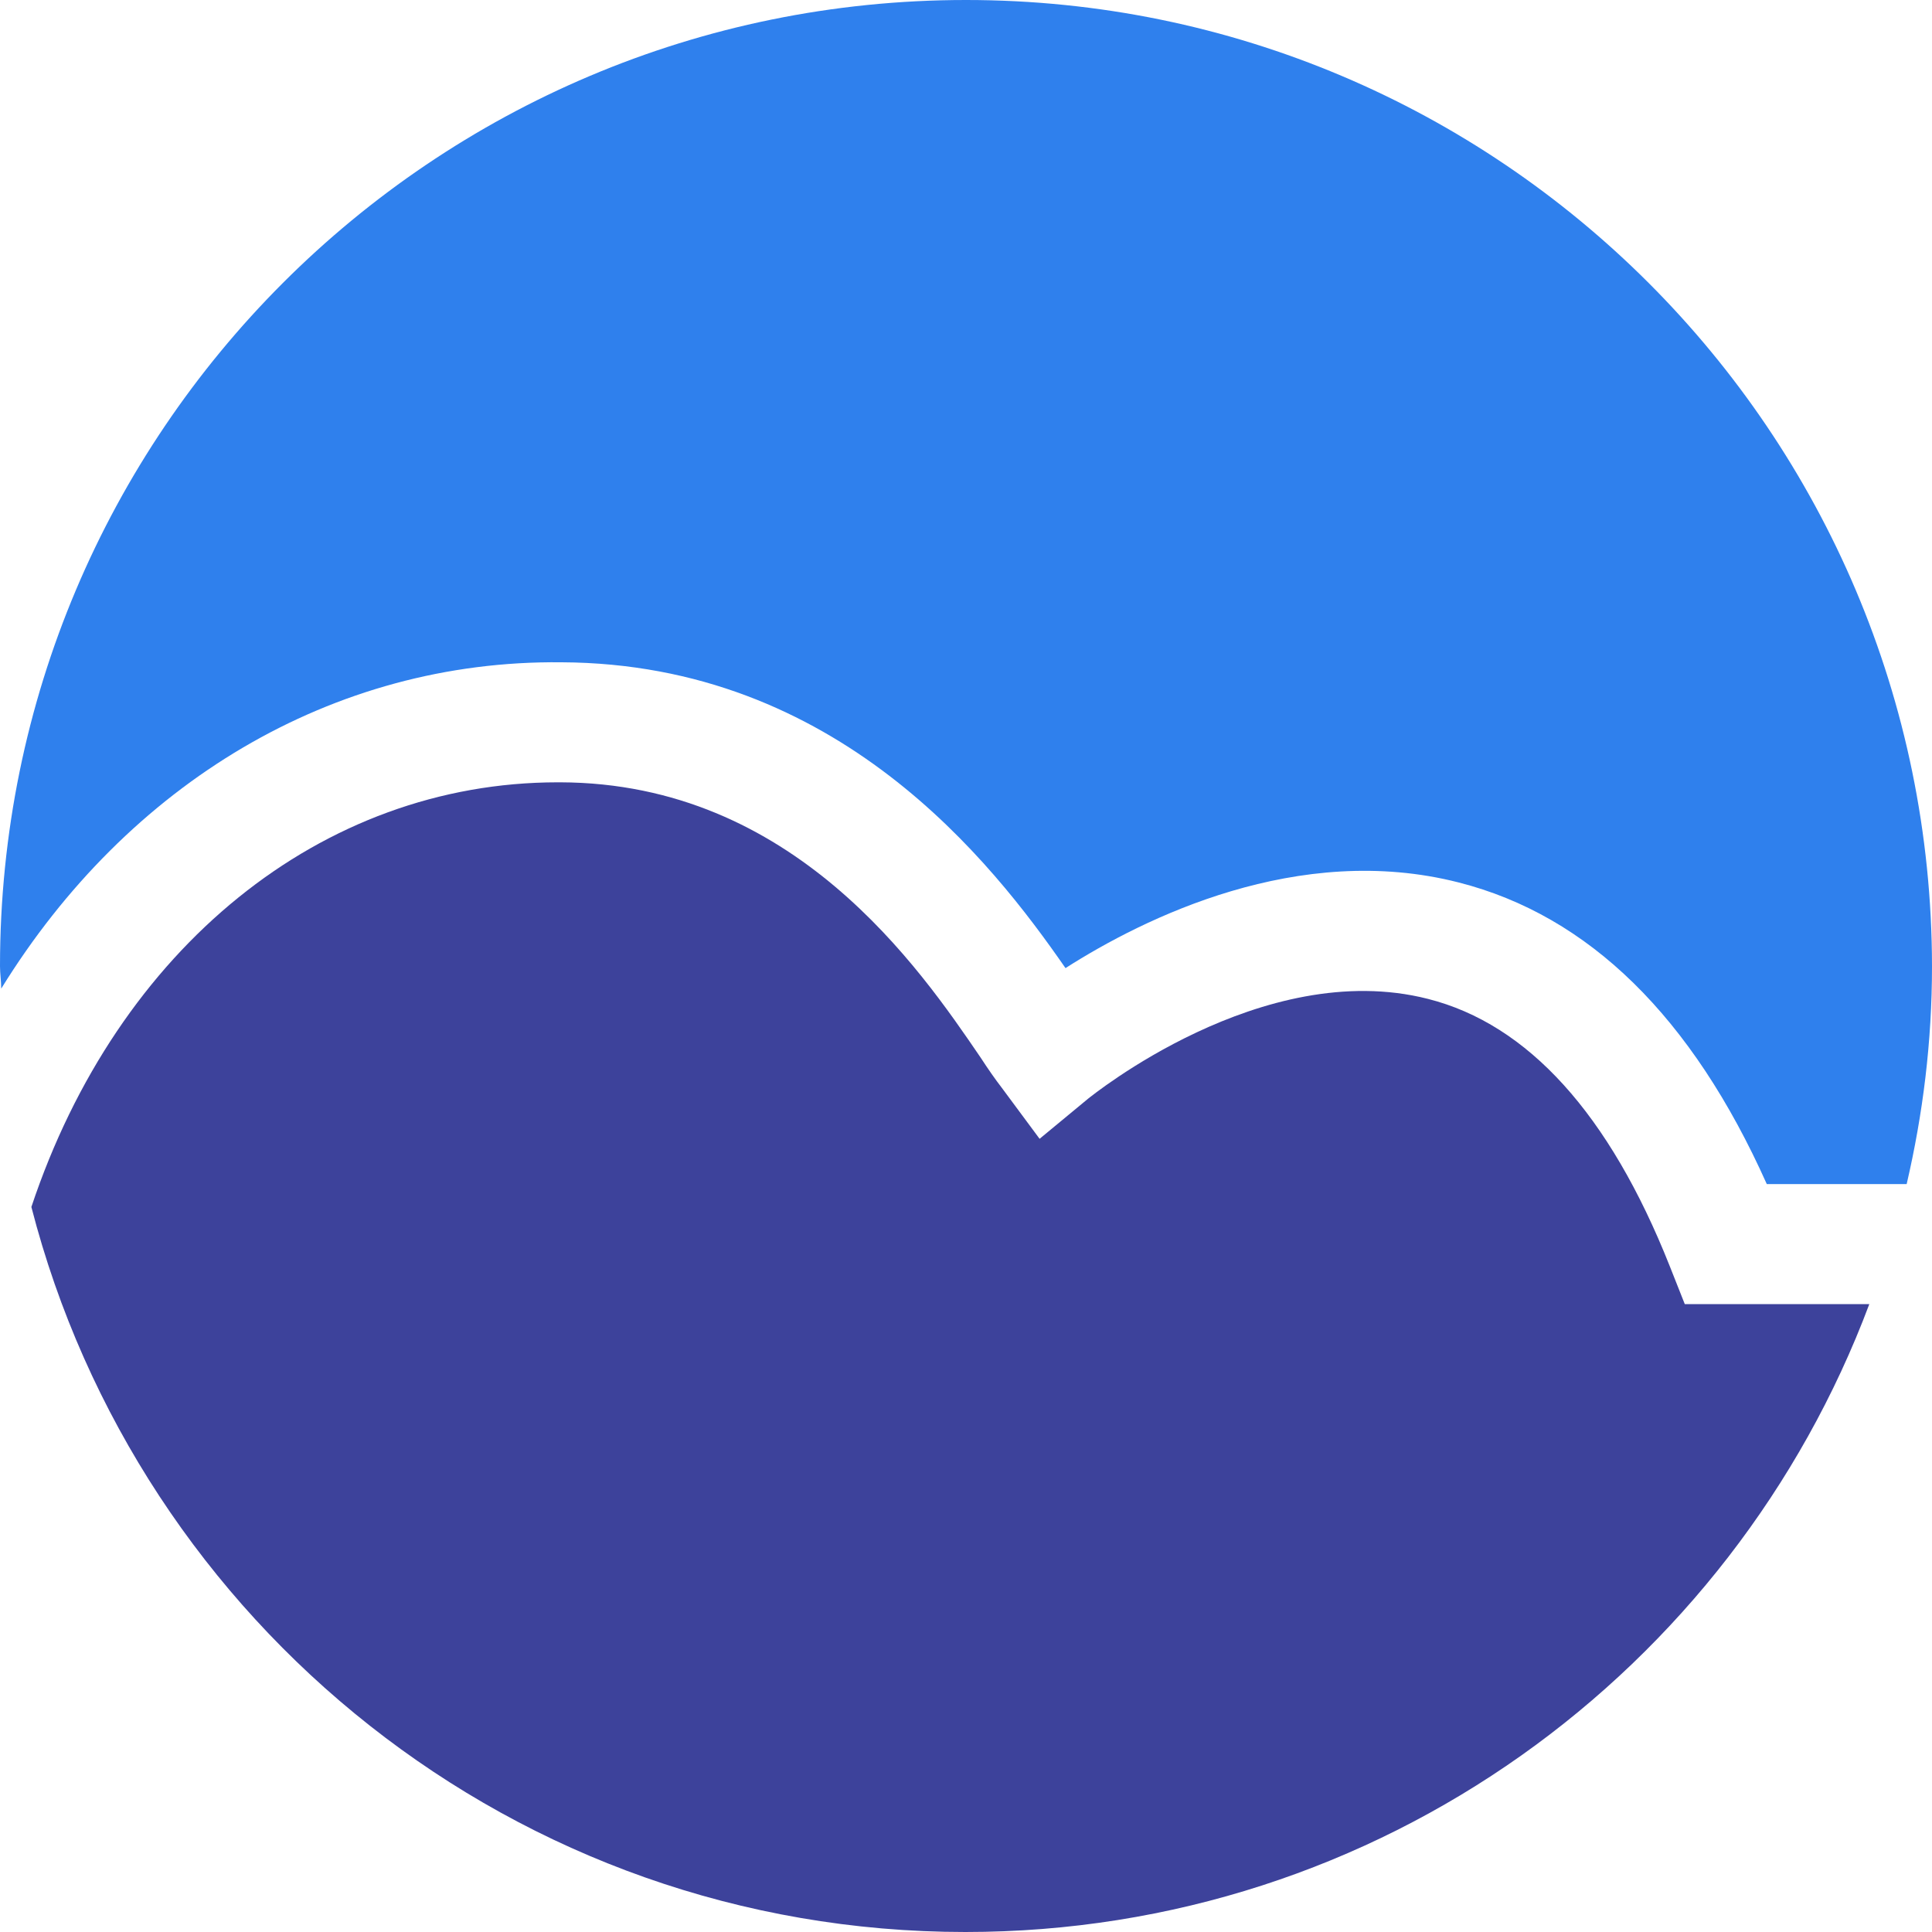 <svg width="54" height="54" viewBox="0 0 54 54" fill="none" xmlns="http://www.w3.org/2000/svg">
<path d="M27 0C12.084 0 0 12.088 0 27.008C0 27.211 0.034 27.43 0.034 27.632C3.573 21.9 9.287 18.444 15.691 18.511C23.41 18.545 27.725 24.092 29.781 27.059C31.972 25.66 36.286 23.519 40.77 24.665C44.41 25.592 47.292 28.425 49.382 33.095H53.292C53.747 31.139 54 29.116 54 27.008C53.983 12.088 41.899 0 27 0Z" fill="#2F80ED"/>
<path d="M46.669 35.387C44.984 31.139 42.708 28.627 39.911 27.919C35.276 26.739 30.473 30.667 30.422 30.701L29.057 31.83L27.995 30.397C27.826 30.178 27.624 29.891 27.405 29.554C25.703 27.059 22.18 21.883 15.658 21.866C15.641 21.866 15.607 21.866 15.59 21.866C8.984 21.866 3.287 26.503 0.877 33.735C3.877 45.385 14.411 54 26.984 54C38.562 54 48.405 46.7 52.248 36.45H47.09L46.669 35.387Z" fill="#3D429B"/>
</svg>
